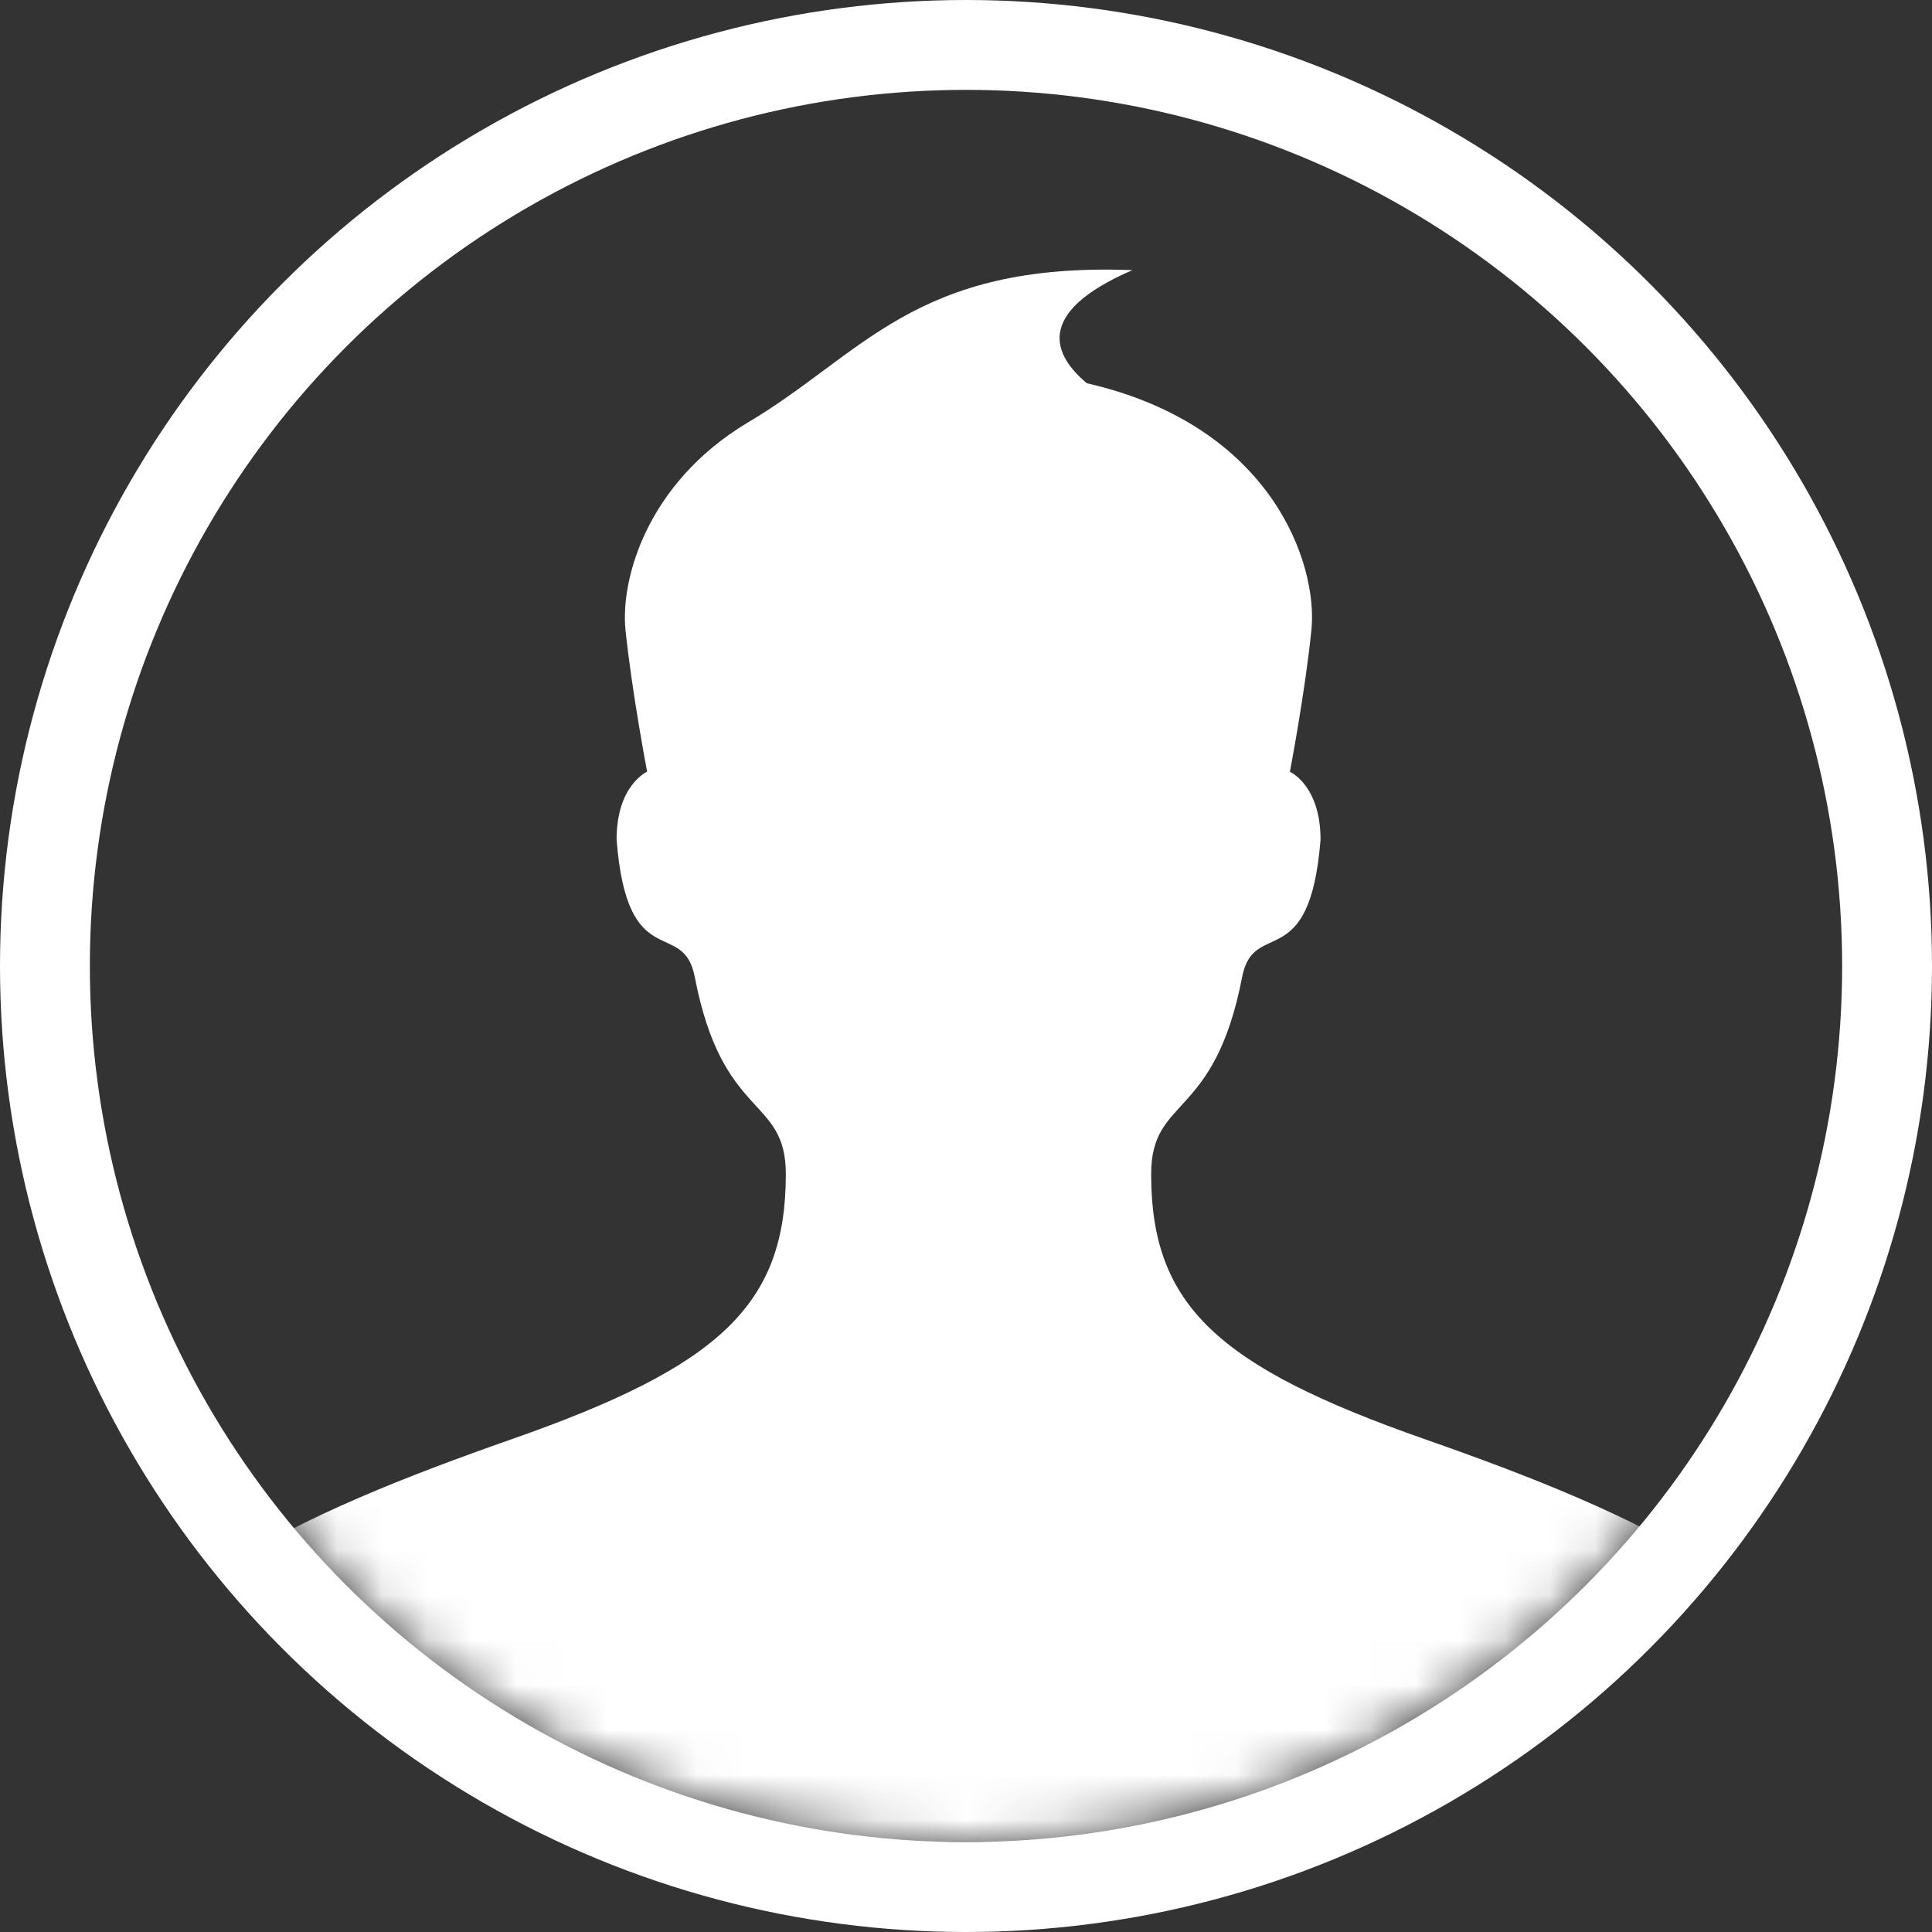 <svg xmlns="http://www.w3.org/2000/svg" xmlns:xlink="http://www.w3.org/1999/xlink" width="43" height="43" viewBox="0 0 43 43">
    <rect x="0" y="0" width="43" height="43" fill="#333333" stroke="none"/>
    <defs>
        <circle id="vh03n8kv1a" cx="19.5" cy="19.5" r="19.5"/>
    </defs>
    <g fill="none" fill-rule="evenodd">
        <g>
            <g>
                <g>
                    <g transform="translate(-14, -706) translate(0, 80) translate(0, 620) translate(16, 8)">
                        <mask id="v29rwe81gb" fill="#fff">
                            <use xlink:href="#vh03n8kv1a"/>
                        </mask>
                        <circle cx="19.5" cy="19.5" r="20.5" stroke="#FFF" stroke-width="2"/>
                        <path fill="#FFF" fill-rule="nonzero" d="M14.612 7.423c-2.207 1.337-2.8 3.454-2.692 4.581.14 1.378.483 3.171.483 3.171s-.68.3-.68 1.51c.236 3.037 1.484 1.727 1.74 3.058.617 3.209 2.027 2.637 2.027 4.388 0 2.917-1.477 4.28-6.09 5.897C4.772 31.65 0 33.694 0 37.23V39h39.111v-1.769c0-3.537-4.773-5.58-9.404-7.201-4.613-1.617-6.086-2.979-6.086-5.897 0-1.75 1.406-1.18 2.025-4.388.259-1.332 1.504-.021 1.745-3.058 0-1.21-.682-1.51-.682-1.51s.343-1.793.48-3.171c.141-1.445-.865-4.53-4.998-5.476-.723-.601-1.212-1.558 1.013-2.518-4.867-.186-6 1.887-8.592 3.411z" mask="url(#v29rwe81gb)"/>
                    </g>
                </g>
            </g>
        </g>
    </g>
</svg>

